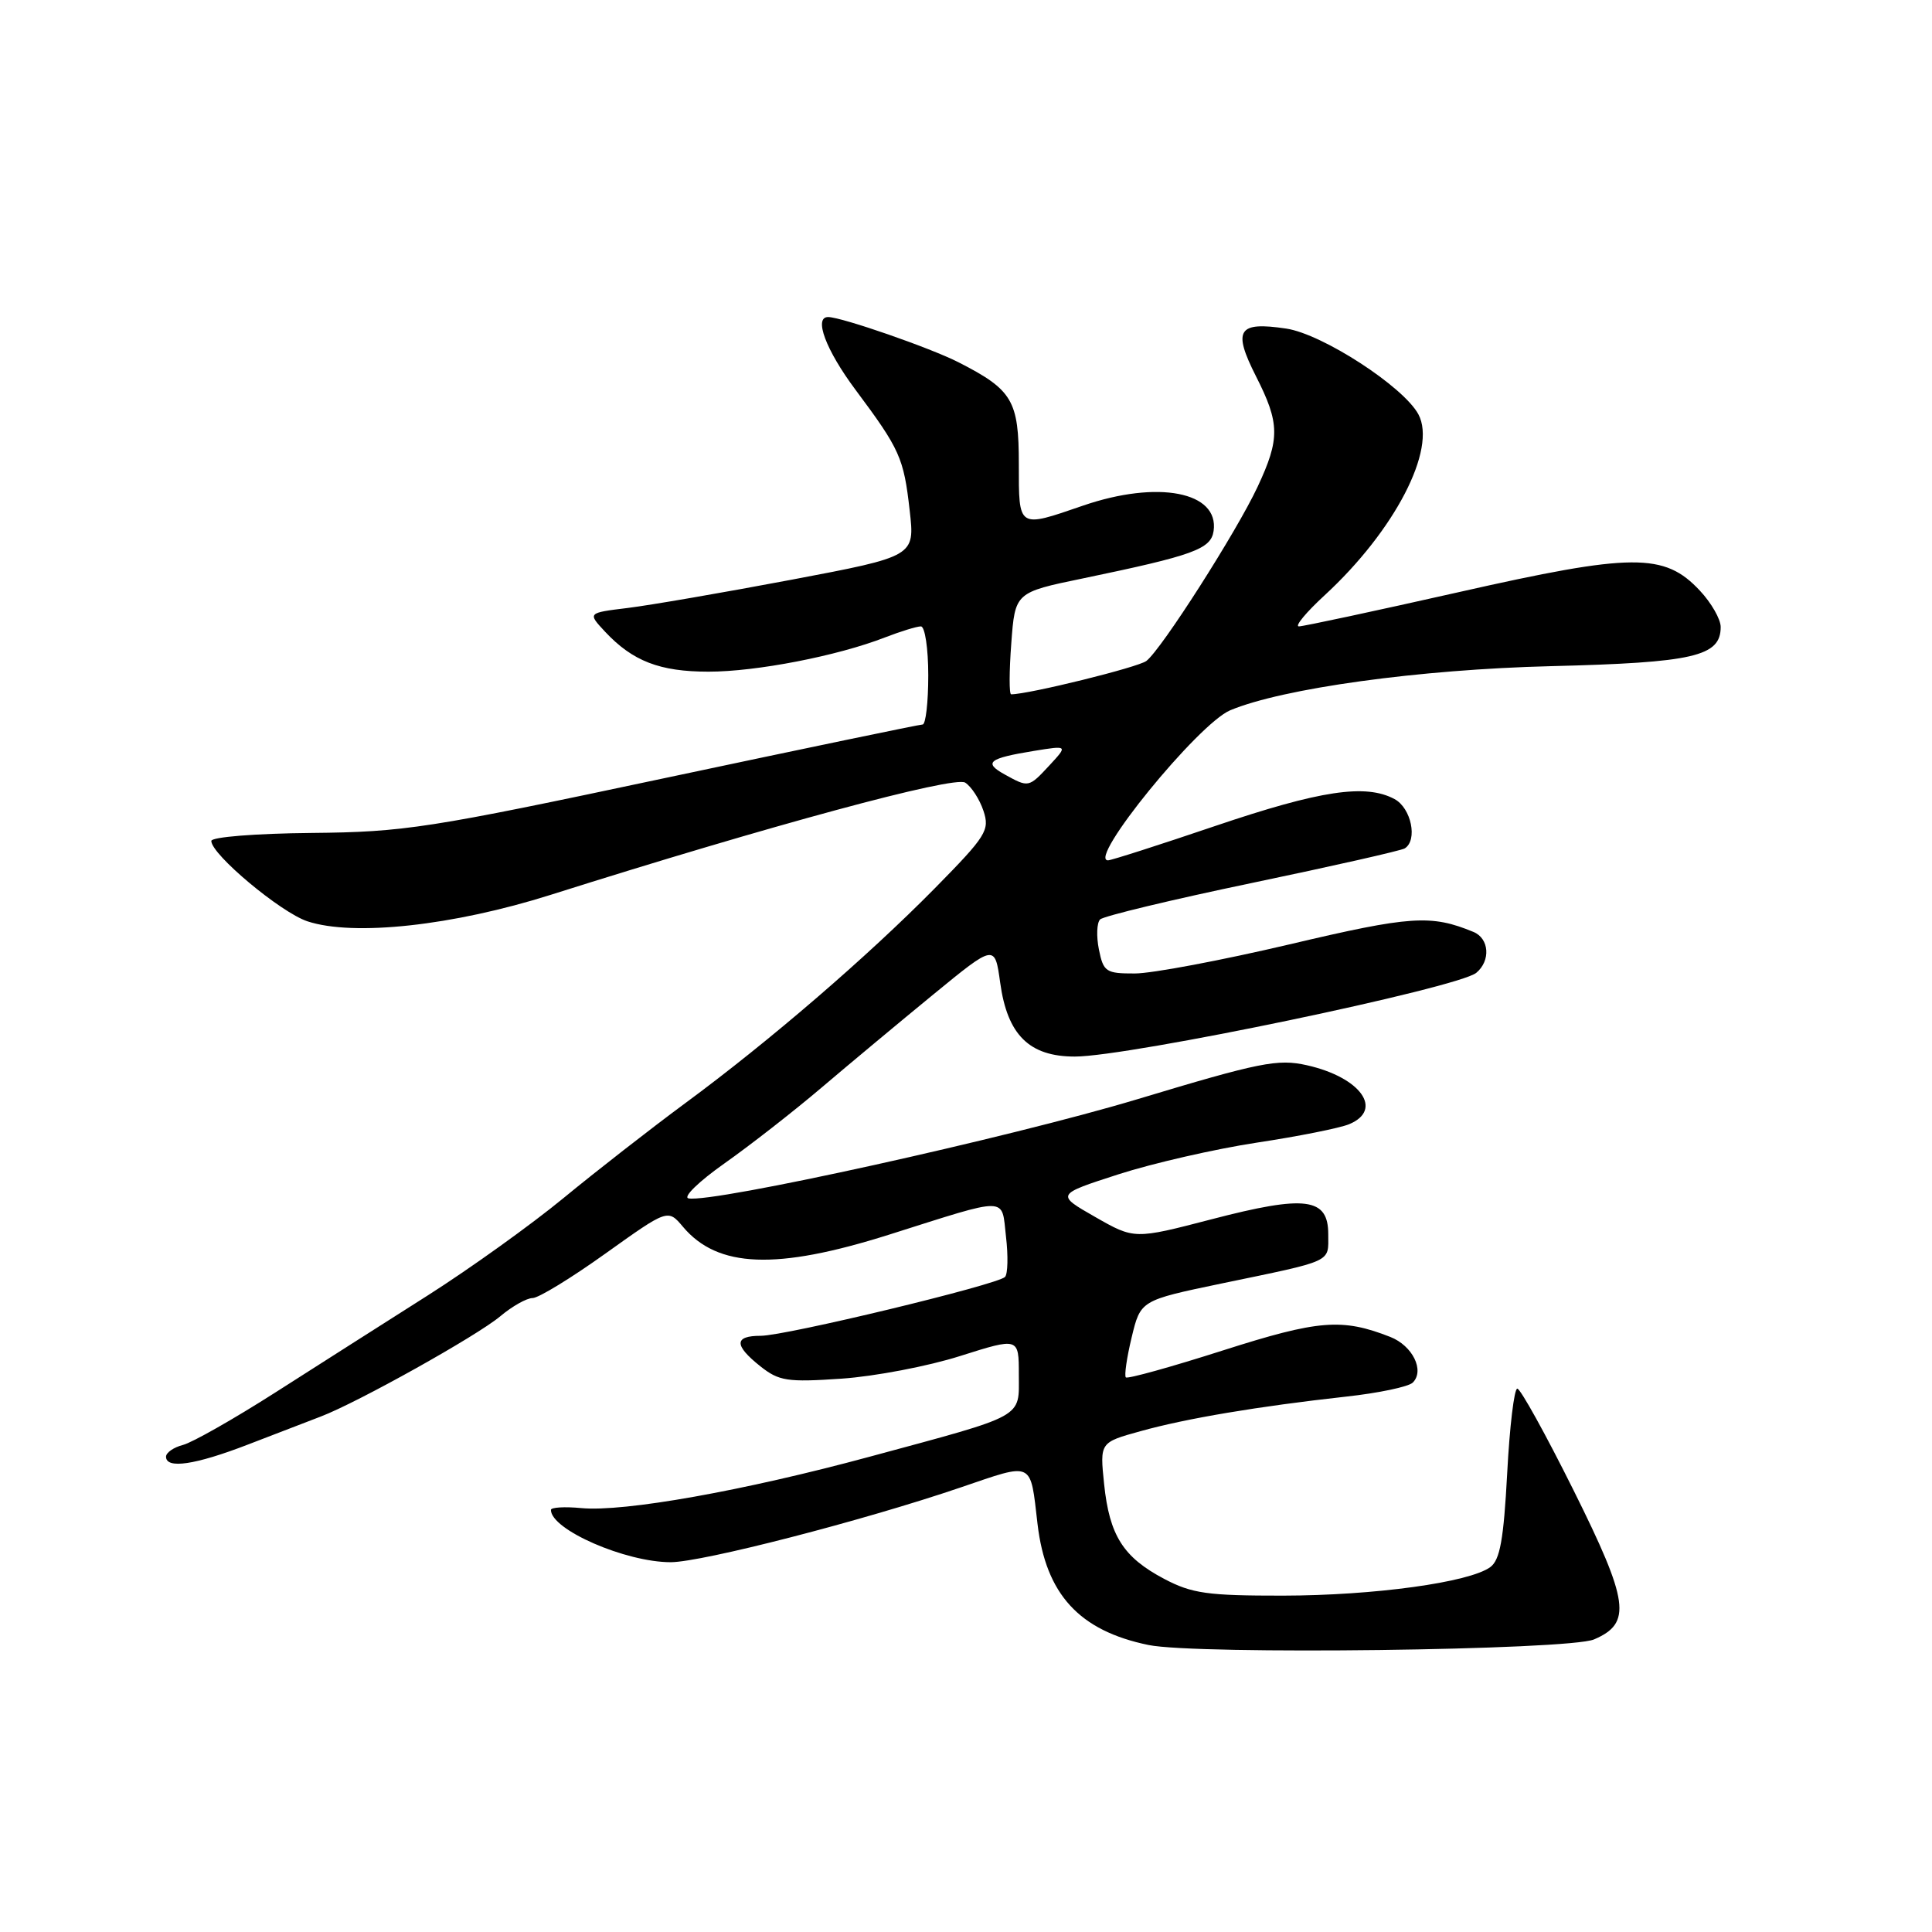 <?xml version="1.0" encoding="UTF-8" standalone="no"?>
<!DOCTYPE svg PUBLIC "-//W3C//DTD SVG 1.1//EN" "http://www.w3.org/Graphics/SVG/1.1/DTD/svg11.dtd" >
<svg xmlns="http://www.w3.org/2000/svg" xmlns:xlink="http://www.w3.org/1999/xlink" version="1.1" viewBox="0 0 256 256">
 <g >
 <path fill="currentColor"
d=" M 211.22 217.23 C 216.25 215.08 215.86 212.25 208.51 197.48 C 204.82 190.07 201.46 184.00 201.05 184.00 C 200.64 184.00 200.03 189.05 199.71 195.22 C 199.24 204.00 198.76 206.70 197.47 207.65 C 194.69 209.68 182.09 211.41 170.00 211.43 C 160.01 211.44 157.94 211.15 154.26 209.21 C 148.83 206.34 147.01 203.47 146.30 196.64 C 145.73 191.13 145.73 191.13 151.12 189.64 C 157.17 187.95 166.71 186.35 178.35 185.06 C 182.67 184.59 186.65 183.75 187.20 183.20 C 188.80 181.60 187.17 178.31 184.22 177.15 C 177.82 174.64 174.73 174.89 162.04 178.94 C 155.19 181.13 149.40 182.74 149.18 182.51 C 148.96 182.29 149.30 179.90 149.95 177.21 C 151.13 172.31 151.13 172.31 161.81 170.08 C 176.84 166.96 176.00 167.34 176.00 163.54 C 176.00 158.70 173.01 158.31 160.54 161.56 C 150.31 164.22 150.31 164.22 145.11 161.25 C 139.91 158.28 139.91 158.28 148.21 155.60 C 152.77 154.13 161.00 152.25 166.50 151.41 C 172.00 150.58 177.51 149.48 178.75 148.97 C 183.38 147.06 180.30 142.75 173.17 141.15 C 169.31 140.28 166.97 140.75 150.68 145.66 C 133.79 150.74 94.41 159.44 91.23 158.79 C 90.46 158.63 92.60 156.55 95.99 154.16 C 99.38 151.77 105.16 147.26 108.83 144.14 C 112.50 141.02 119.17 135.46 123.66 131.78 C 131.82 125.09 131.82 125.09 132.53 130.21 C 133.48 137.13 136.38 140.00 142.42 140.00 C 149.59 140.00 193.21 130.90 195.62 128.90 C 197.54 127.30 197.34 124.36 195.25 123.49 C 189.61 121.16 186.94 121.34 170.88 125.13 C 161.87 127.25 152.64 128.99 150.38 128.99 C 146.54 129.00 146.21 128.78 145.61 125.81 C 145.26 124.06 145.33 122.27 145.77 121.83 C 146.21 121.39 155.28 119.21 165.92 116.99 C 176.56 114.77 185.66 112.71 186.13 112.42 C 187.88 111.34 187.00 107.07 184.78 105.88 C 180.95 103.83 174.96 104.73 161.04 109.44 C 153.64 111.95 147.24 114.00 146.82 114.00 C 144.03 114.00 158.76 95.91 163.00 94.12 C 169.97 91.20 188.08 88.70 205.50 88.27 C 224.43 87.80 228.00 86.98 228.00 83.08 C 228.00 82.05 226.76 79.88 225.24 78.26 C 220.54 73.23 216.36 73.25 193.26 78.47 C 182.21 80.96 172.69 83.00 172.11 83.00 C 171.52 83.00 173.07 81.13 175.55 78.85 C 184.82 70.30 190.41 59.51 187.95 54.91 C 185.99 51.24 175.24 44.26 170.44 43.54 C 164.02 42.58 163.31 43.70 166.42 49.85 C 169.59 56.09 169.62 58.13 166.64 64.50 C 163.86 70.45 153.90 86.05 151.90 87.58 C 150.81 88.42 136.30 92.00 133.98 92.00 C 133.71 92.00 133.72 88.96 134.00 85.25 C 134.50 78.50 134.50 78.50 143.50 76.64 C 158.17 73.59 160.46 72.76 160.81 70.35 C 161.55 65.16 153.42 63.59 143.50 67.00 C 134.84 69.98 135.00 70.08 135.00 61.50 C 135.00 53.06 134.17 51.66 127.00 48.00 C 123.30 46.11 111.58 42.04 109.75 42.01 C 107.78 41.98 109.42 46.37 113.36 51.65 C 119.25 59.55 119.75 60.66 120.54 67.66 C 121.23 73.72 121.23 73.72 104.86 76.82 C 95.86 78.52 86.10 80.20 83.17 80.56 C 77.85 81.21 77.85 81.21 80.17 83.70 C 83.83 87.61 87.42 89.00 93.89 89.00 C 100.20 89.00 110.95 86.92 117.27 84.46 C 119.34 83.66 121.48 83.00 122.02 83.00 C 122.56 83.00 123.00 85.92 123.00 89.50 C 123.00 93.08 122.66 96.00 122.25 96.00 C 121.84 96.00 106.43 99.21 88.00 103.12 C 56.75 109.76 53.61 110.25 41.25 110.37 C 33.84 110.44 28.00 110.91 28.00 111.43 C 28.00 113.22 37.20 120.91 40.74 122.08 C 46.86 124.10 60.04 122.66 73.00 118.56 C 101.99 109.39 126.42 102.78 127.89 103.70 C 128.71 104.22 129.80 105.90 130.31 107.43 C 131.17 110.01 130.71 110.75 123.87 117.70 C 114.93 126.77 101.95 137.96 90.78 146.19 C 86.23 149.55 78.98 155.20 74.68 158.74 C 70.38 162.28 62.28 168.09 56.68 171.65 C 51.08 175.20 42.00 180.99 36.50 184.50 C 31.00 188.01 25.49 191.14 24.25 191.46 C 23.01 191.78 22.00 192.48 22.00 193.02 C 22.00 194.68 25.86 194.11 32.83 191.42 C 36.50 190.01 40.85 188.33 42.50 187.70 C 47.43 185.82 63.19 177.01 66.28 174.42 C 67.86 173.09 69.79 172.00 70.57 172.00 C 71.35 172.00 75.70 169.34 80.24 166.09 C 88.50 160.19 88.50 160.19 90.50 162.56 C 95.10 168.02 102.86 168.32 117.77 163.61 C 133.90 158.51 132.68 158.49 133.30 163.87 C 133.60 166.42 133.54 168.82 133.17 169.20 C 132.18 170.23 104.09 177.00 100.80 177.00 C 97.26 177.00 97.25 178.26 100.75 181.04 C 103.22 183.00 104.31 183.17 111.50 182.68 C 115.90 182.38 122.99 181.03 127.25 179.67 C 135.00 177.22 135.00 177.22 135.00 182.13 C 135.00 187.97 136.05 187.39 115.28 193.01 C 98.60 197.53 82.68 200.37 77.02 199.83 C 74.81 199.62 73.00 199.73 73.00 200.07 C 73.00 202.69 82.88 207.00 88.88 207.00 C 93.04 206.99 114.36 201.50 127.30 197.09 C 137.05 193.77 136.49 193.50 137.48 201.95 C 138.58 211.25 143.00 216.08 152.18 217.97 C 158.53 219.29 207.87 218.67 211.22 217.23 Z  M 133.11 102.61 C 130.28 101.04 130.99 100.48 137.00 99.50 C 141.50 98.77 141.50 98.77 139.08 101.39 C 136.30 104.38 136.31 104.38 133.11 102.61 Z "/>
</g>
</svg>